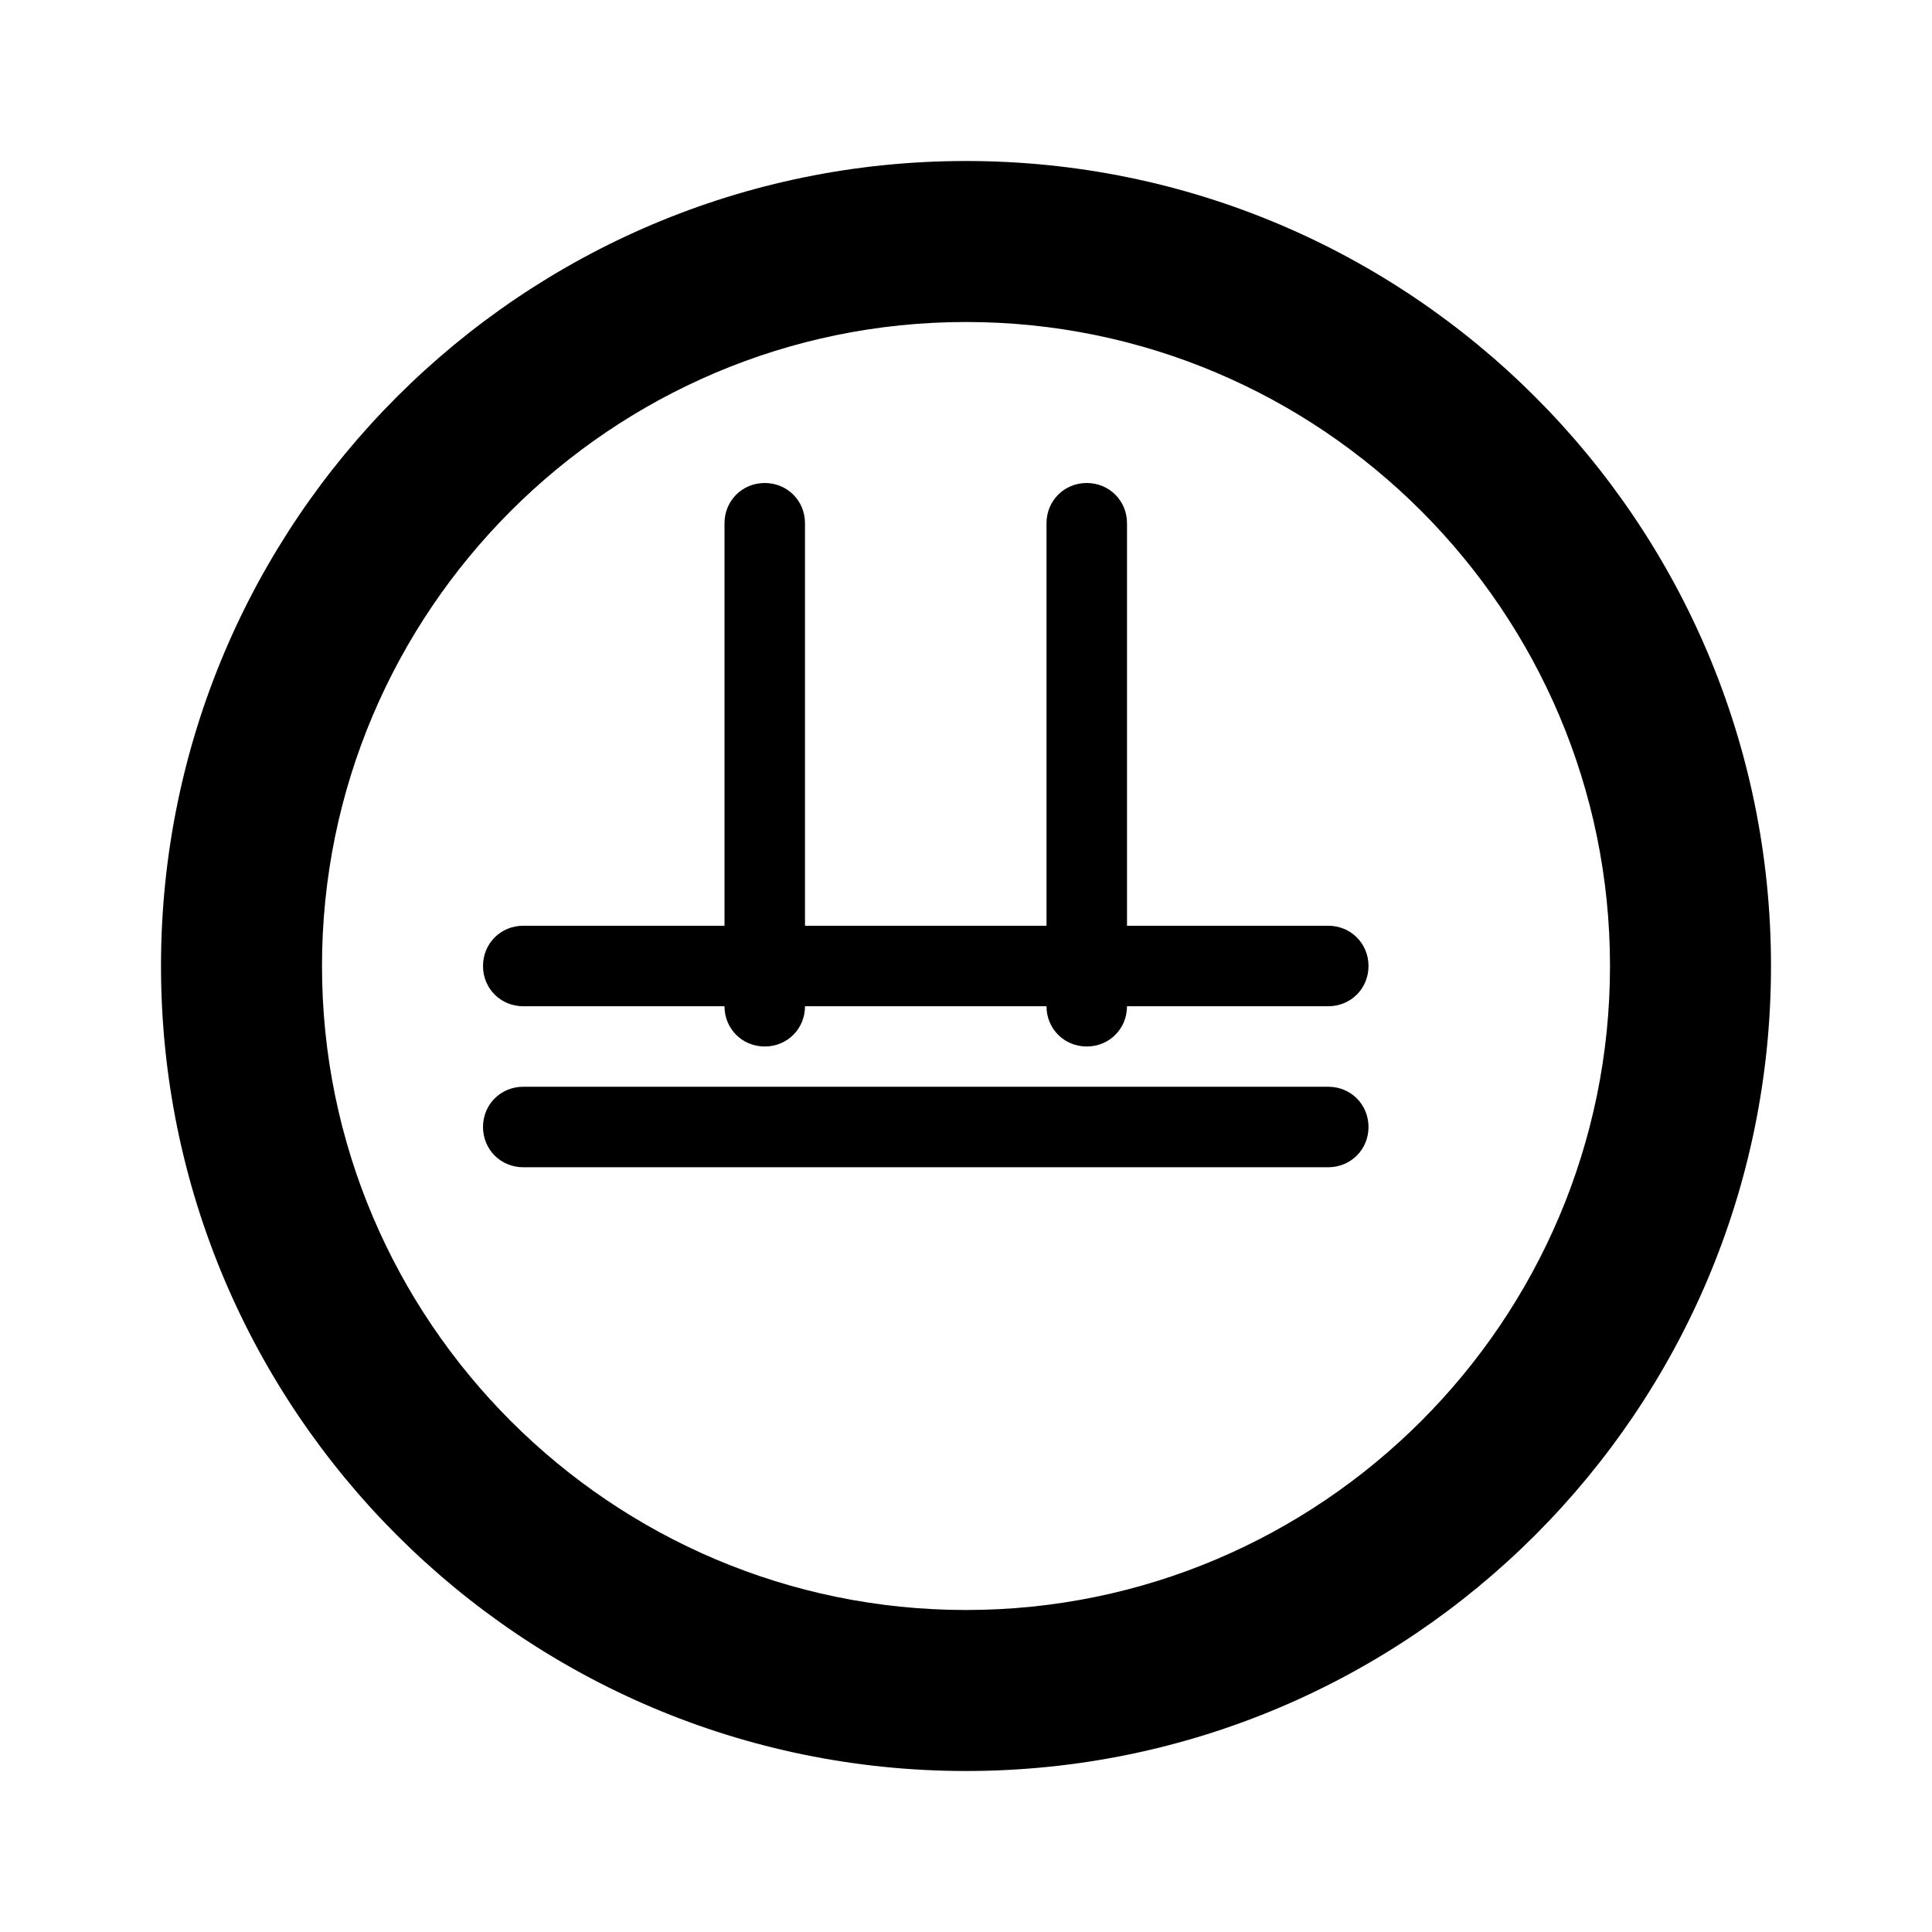 <svg xmlns="http://www.w3.org/2000/svg" viewBox="0 0 24 24" class="icon icon-robotics">
    <path d="M12 2C6.48 2 2 6.48 2 12s4.48 10 10 10 10-4.48 10-10S17.52 2 12 2zm0 18c-4.41 0-8-3.59-8-8s3.59-8 8-8 8 3.59 8 8-3.59 8-8 8zm-2-13.5v6c0 .28-.22.5-.5.5s-.5-.22-.5-.5v-6c0-.28.22-.5.5-.5s.5.22.5.5zm4 0v6c0 .28-.22.5-.5.5s-.5-.22-.5-.5v-6c0-.28.22-.5.5-.5s.5.22.5.5zm2.5 6h-10c-.28 0-.5-.22-.5-.5s.22-.5.5-.5h10c.28 0 .5.22.5.5s-.22.5-.5.5zm0 2h-10c-.28 0-.5-.22-.5-.5s.22-.5.5-.5h10c.28 0 .5.22.5.5s-.22.5-.5.5z"/>
</svg>